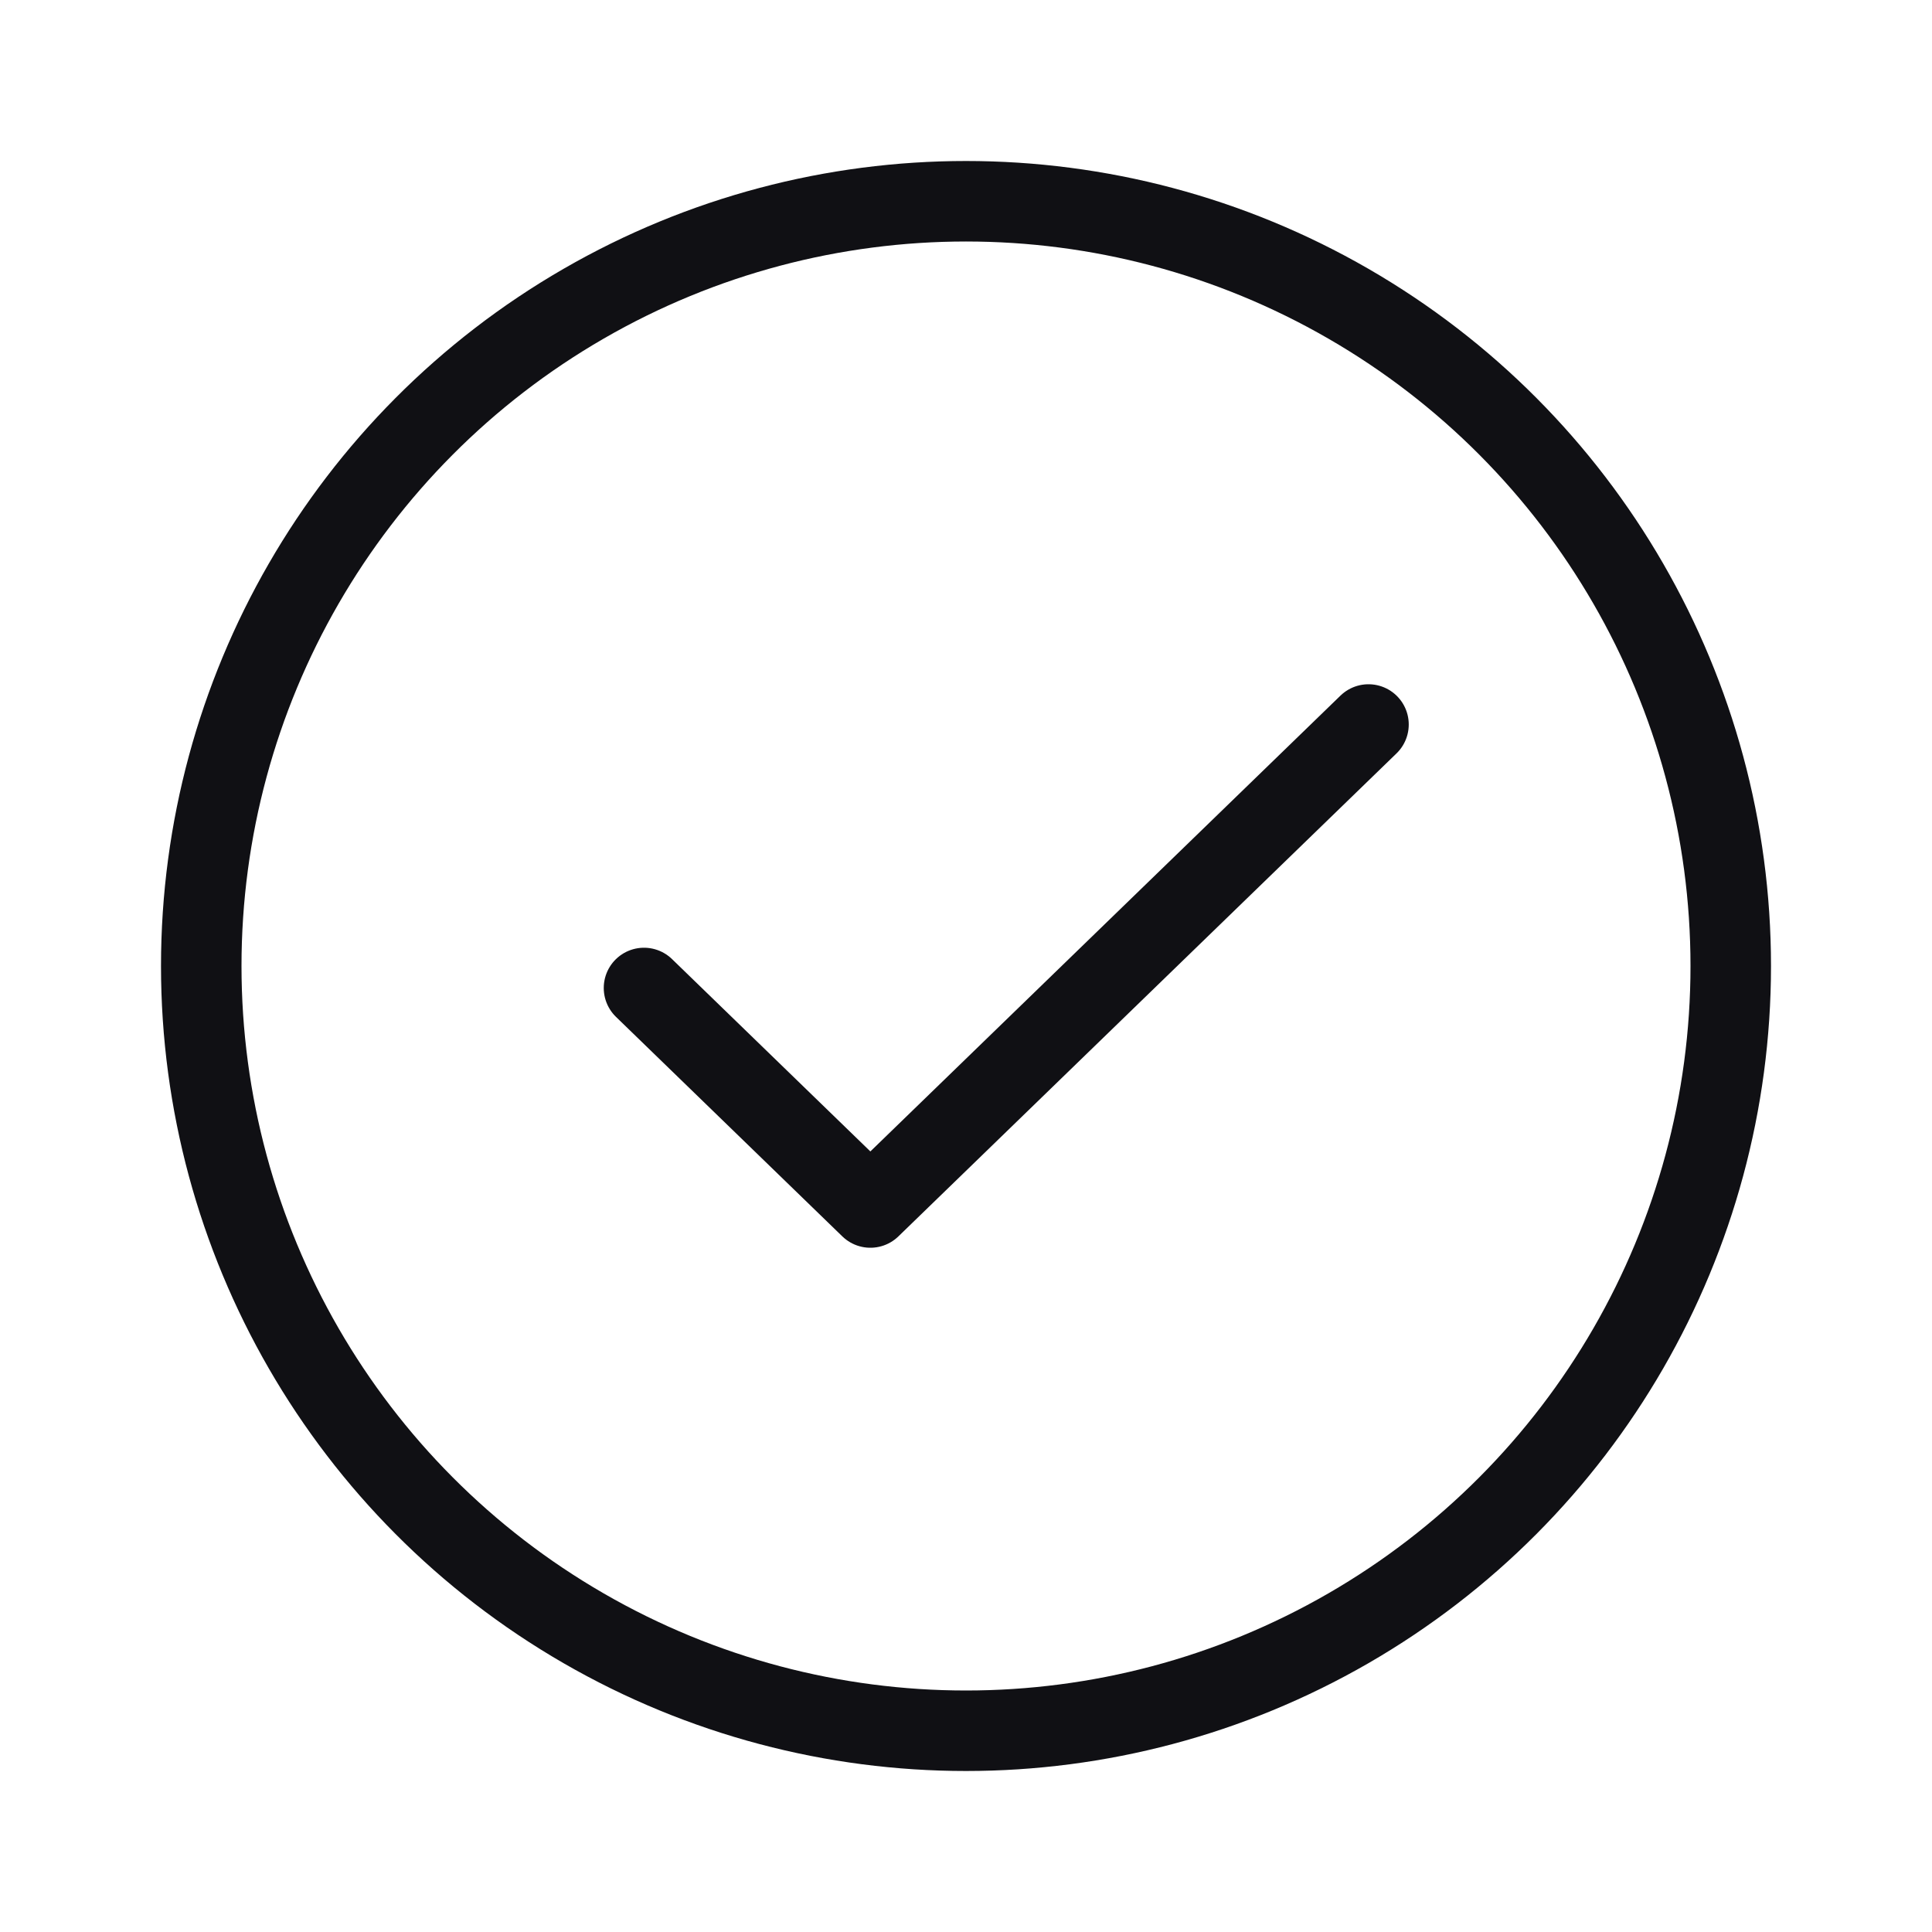 <svg width="24" height="24" viewBox="0 0 24 24" fill="none" xmlns="http://www.w3.org/2000/svg">
<circle cx="12" cy="12" r="9.5" stroke="#101014"/>
<path d="M17 9L10.812 15L8 12.273" stroke="#101014" stroke-linecap="round" stroke-linejoin="round"/>
</svg>
